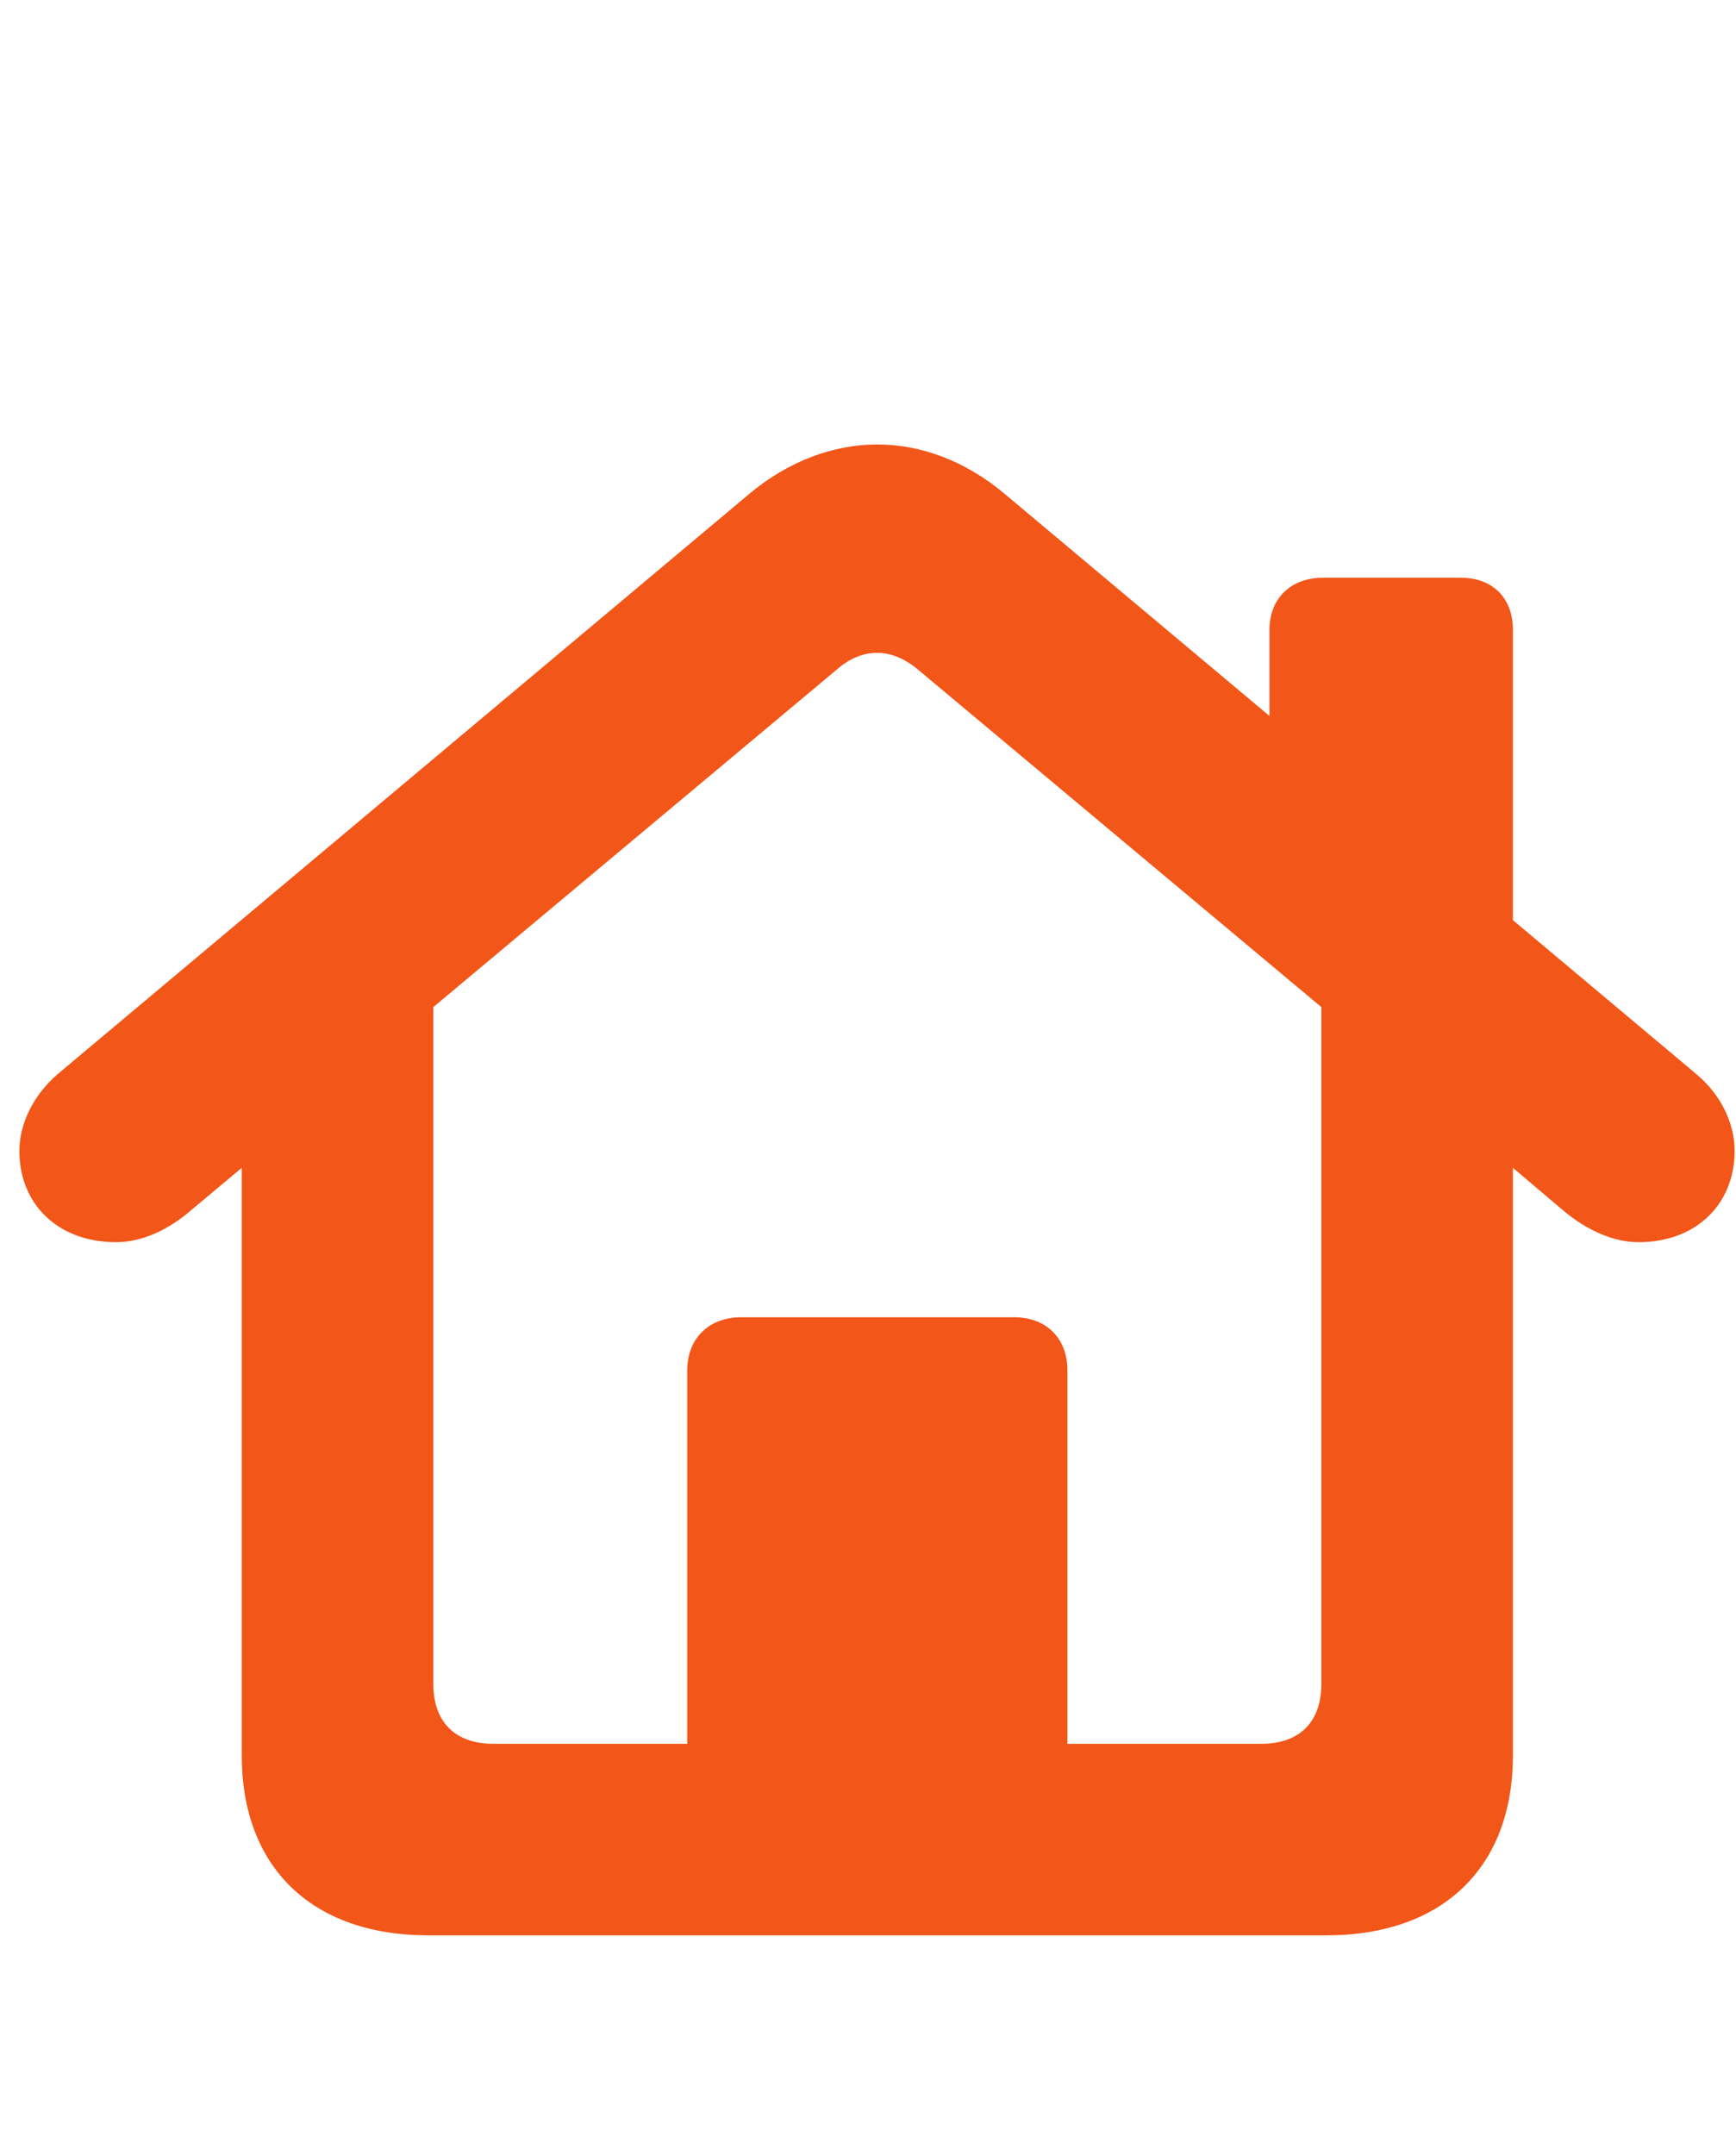 <svg width="29" height="36" viewBox="0 0 29 36" fill="none" xmlns="http://www.w3.org/2000/svg">
<path d="M1.941 20.748C0.957 20.748 0.324 20.104 0.324 19.225C0.324 18.768 0.559 18.287 0.969 17.936L12.523 8.244C13.168 7.705 13.918 7.424 14.656 7.424C15.395 7.424 16.133 7.705 16.777 8.244L21.207 11.959V10.518C21.207 9.99 21.57 9.65 22.098 9.65H24.406C24.934 9.65 25.273 9.99 25.273 10.518V15.369L28.332 17.936C28.754 18.287 28.977 18.768 28.977 19.225C28.977 20.104 28.344 20.748 27.371 20.748C26.938 20.748 26.492 20.537 26.117 20.221L25.273 19.506V29.326C25.273 31.178 24.113 32.326 22.156 32.326H7.156C5.199 32.326 4.039 31.178 4.039 29.326V19.506L3.184 20.221C2.82 20.537 2.375 20.748 1.941 20.748ZM17.832 22.893V29.127H21.066C21.711 29.127 22.074 28.764 22.074 28.119V16.822L15.336 11.185C15.113 10.998 14.879 10.904 14.656 10.904C14.422 10.904 14.188 10.998 13.977 11.185L7.238 16.822V28.119C7.238 28.764 7.602 29.127 8.246 29.127H11.48V22.893C11.48 22.354 11.844 22.002 12.383 22.002H16.941C17.48 22.002 17.832 22.354 17.832 22.893Z" fill="#F25619"/>
</svg>

